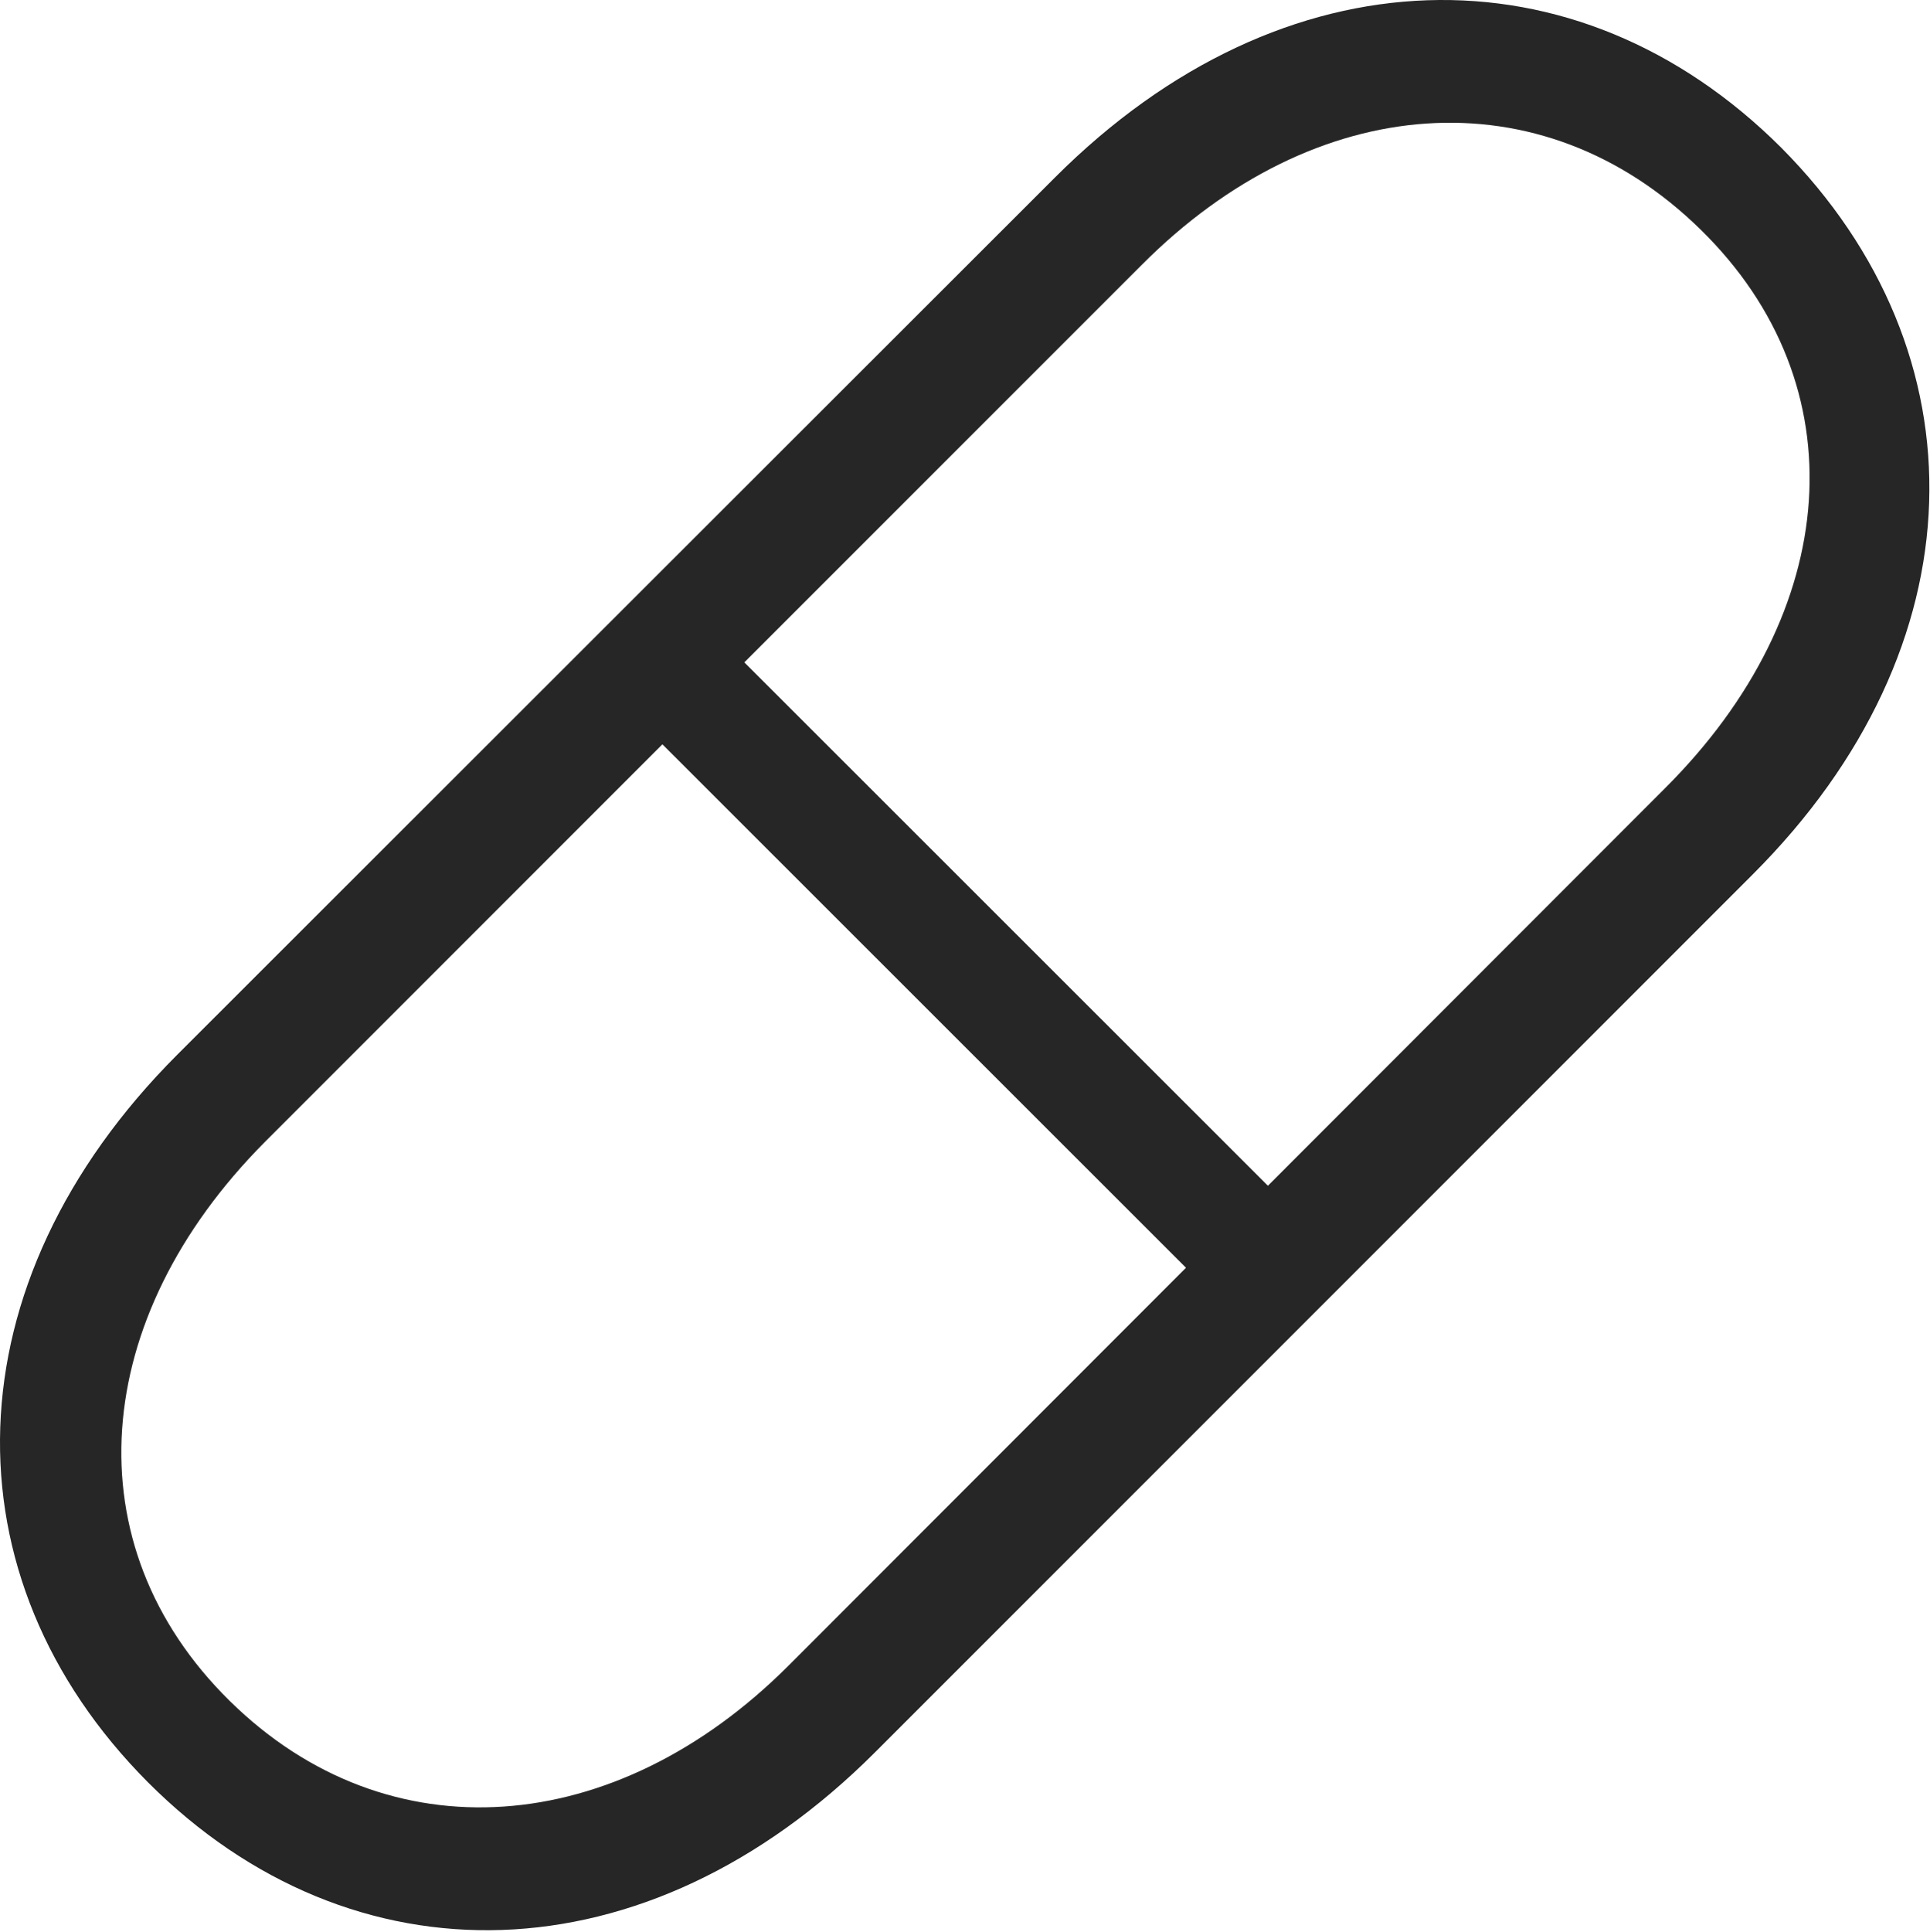 <?xml version="1.0" encoding="UTF-8"?>
<!--Generator: Apple Native CoreSVG 232.5-->
<!DOCTYPE svg
PUBLIC "-//W3C//DTD SVG 1.1//EN"
       "http://www.w3.org/Graphics/SVG/1.1/DTD/svg11.dtd">
<svg version="1.1" xmlns="http://www.w3.org/2000/svg" xmlns:xlink="http://www.w3.org/1999/xlink" width="94.687" height="94.771">
 <g>
  <rect height="94.771" opacity="0" width="94.687" x="0" y="0"/>
  <path d="M7.262 87.423C17.28 97.453 31.691 97.187 42.924 85.955L85.988 42.891C97.186 31.707 97.407 17.326 87.392 7.247C77.358-2.768 62.977-2.514 51.763 8.7L8.699 51.73C-2.518 62.948-2.769 77.359 7.262 87.423ZM11.272 83.431C3.49 75.774 4.403 64.657 12.982 56.025L56.024 12.983C64.495 4.479 75.615 3.6 83.43 11.258C91.227 18.881 90.382 30.001 81.686 38.663L38.678 81.705C30.207 90.176 19.038 91.073 11.272 83.431ZM30.641 34.652L60.119 64.115L64.147 60.101L34.651 30.623Z" fill="#000000" fill-opacity="0.85"/>
 </g>
</svg>
